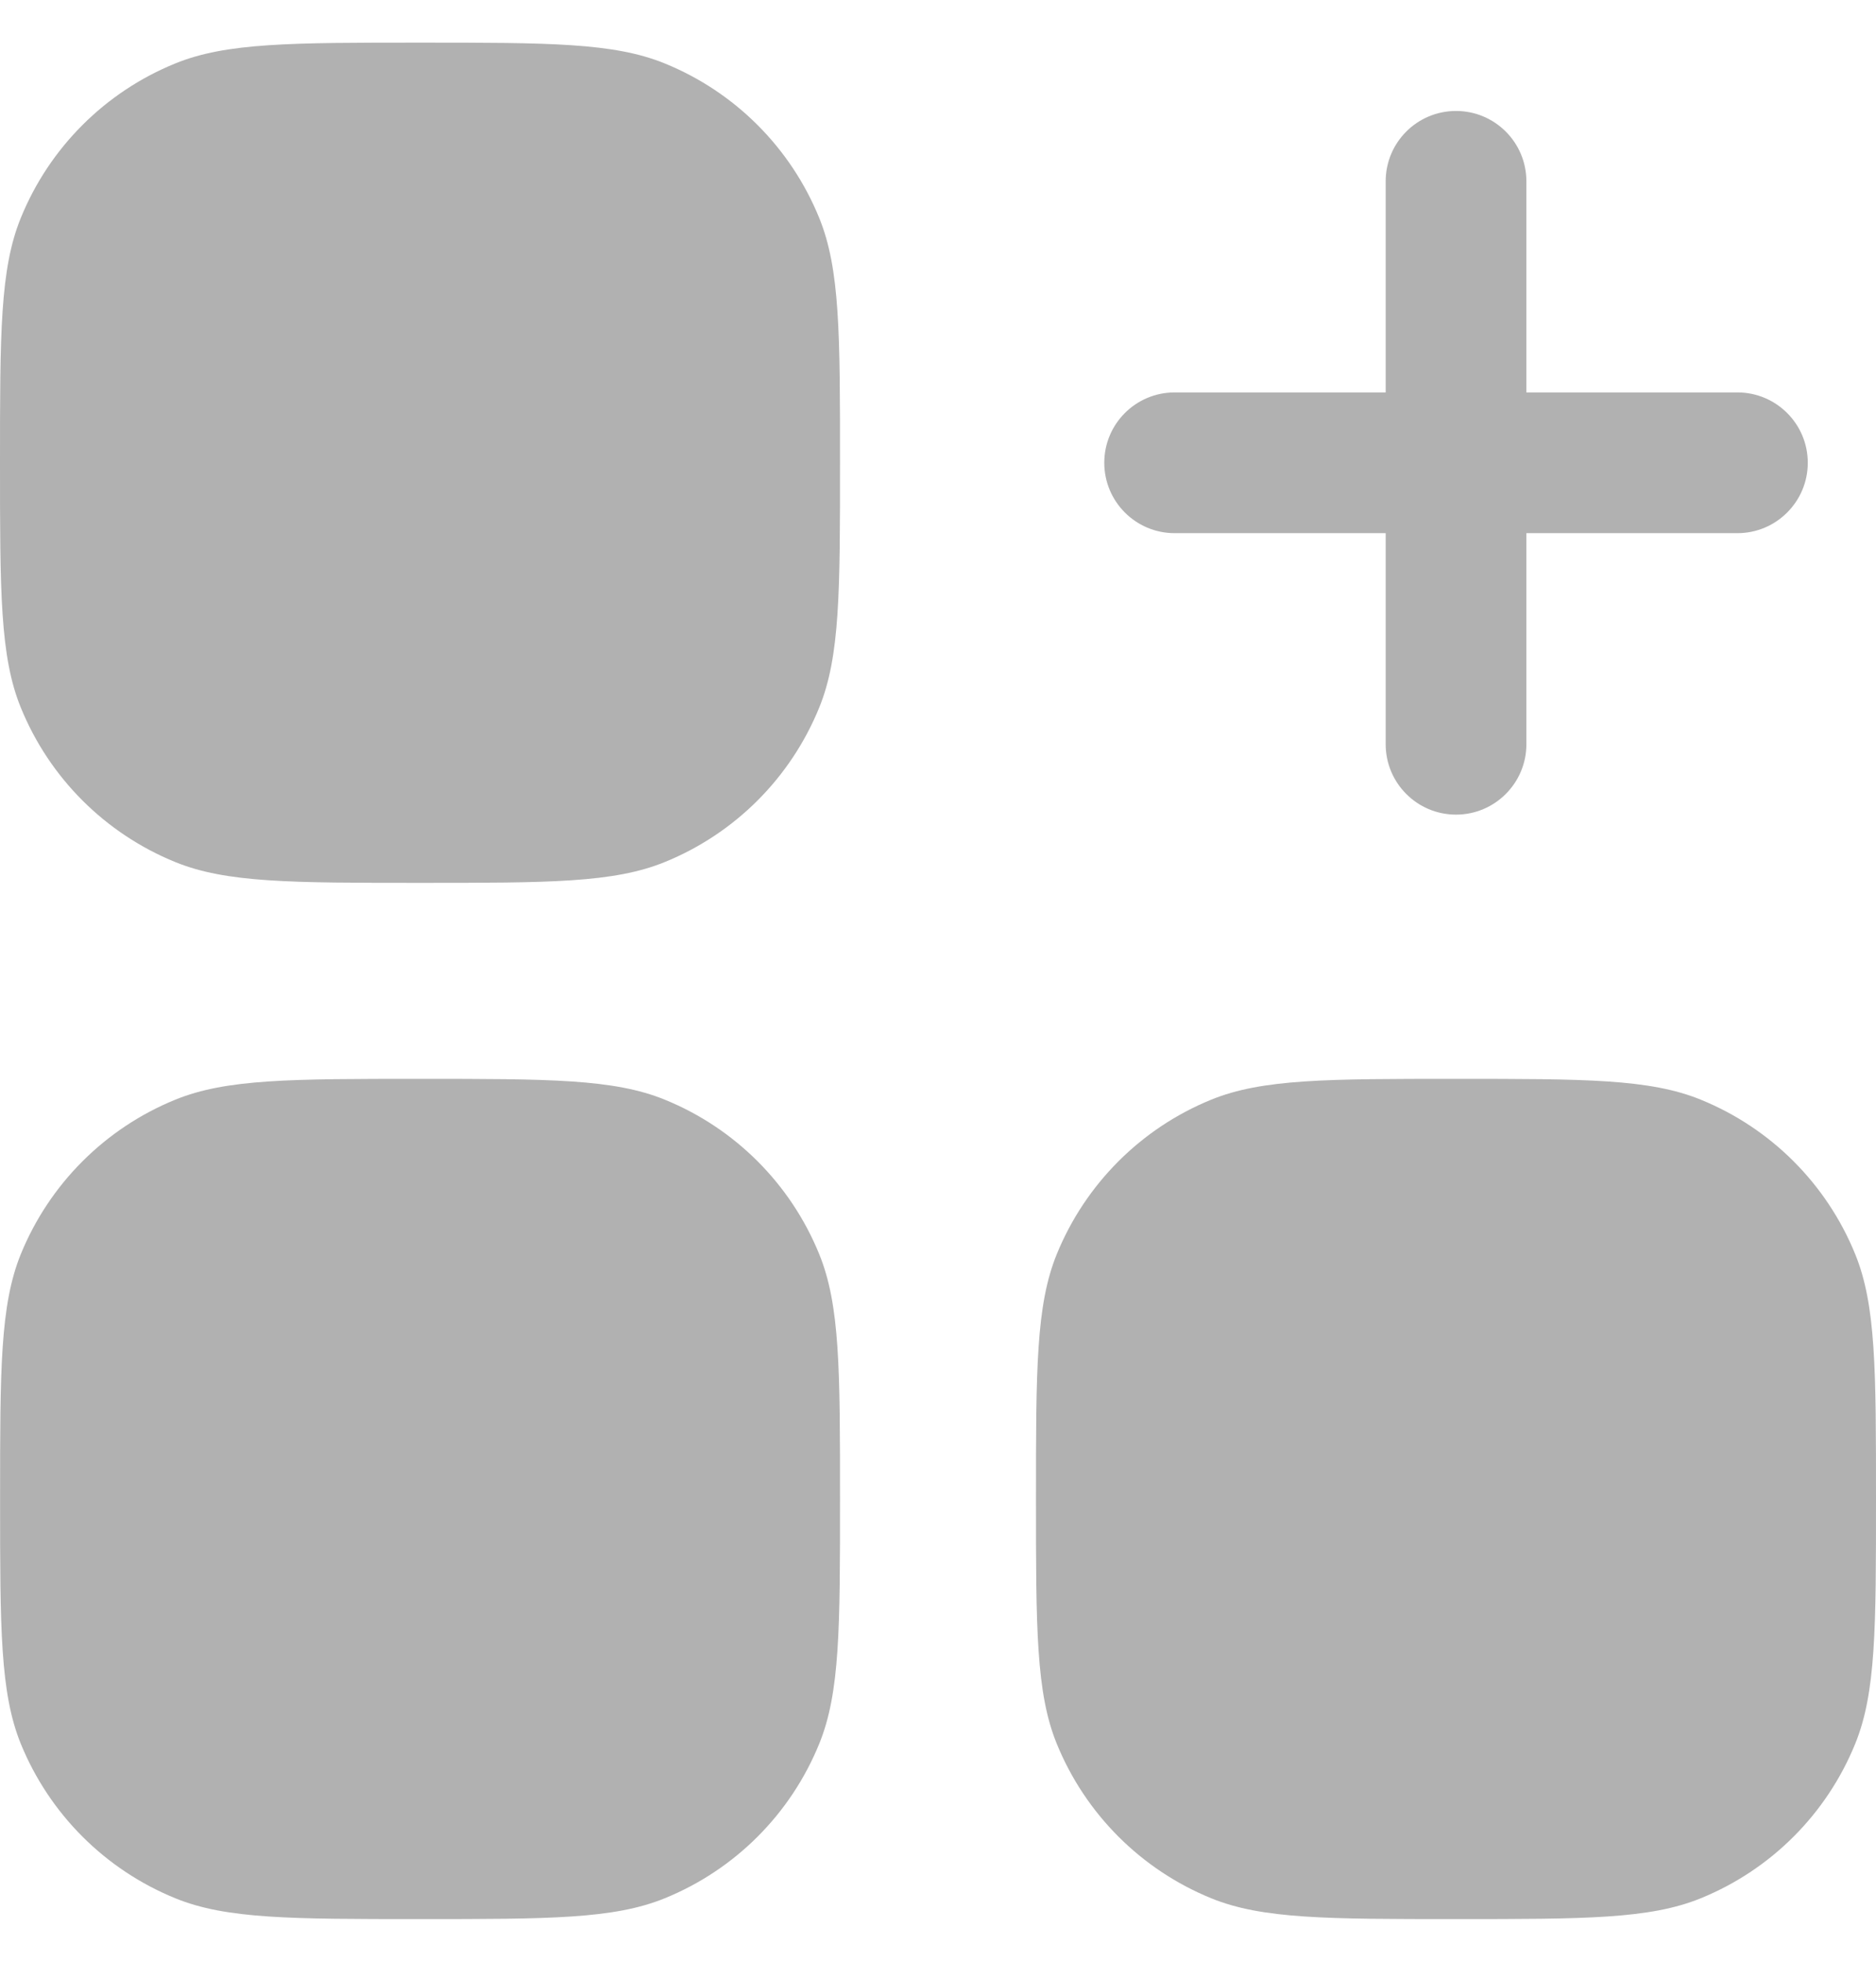 <svg width="22" height="23" viewBox="0 0 22 23" fill="none" xmlns="http://www.w3.org/2000/svg">
<path d="M0 5.426C0 3.911 0 3.154 0.244 2.555C0.579 1.732 1.232 1.079 2.055 0.744C2.654 0.5 3.411 0.5 4.926 0.5C6.44 0.5 7.197 0.5 7.796 0.744C8.619 1.079 9.272 1.732 9.607 2.555C9.851 3.154 9.851 3.911 9.851 5.426C9.851 6.94 9.851 7.697 9.607 8.296C9.272 9.119 8.619 9.772 7.796 10.107C7.197 10.351 6.44 10.351 4.926 10.351C3.411 10.351 2.654 10.351 2.055 10.107C1.232 9.772 0.579 9.119 0.244 8.296C0 7.697 0 6.94 0 5.426Z" fill="#B1B1B1"/>
<path d="M0.001 17.574C0.001 16.06 0.001 15.303 0.244 14.704C0.58 13.881 1.233 13.228 2.056 12.893C2.654 12.649 3.411 12.649 4.926 12.649C6.44 12.649 7.197 12.649 7.796 12.893C8.619 13.228 9.272 13.881 9.607 14.704C9.851 15.303 9.851 16.06 9.851 17.574C9.851 19.089 9.851 19.846 9.607 20.445C9.272 21.268 8.619 21.921 7.796 22.256C7.197 22.5 6.44 22.5 4.926 22.5C3.411 22.5 2.654 22.5 2.056 22.256C1.233 21.921 0.58 21.268 0.244 20.445C0.001 19.846 0.001 19.089 0.001 17.574Z" fill="#B1B1B1"/>
<path d="M12.149 17.574C12.149 16.06 12.149 15.303 12.393 14.704C12.729 13.881 13.382 13.228 14.204 12.893C14.803 12.649 15.56 12.649 17.075 12.649C18.589 12.649 19.346 12.649 19.945 12.893C20.768 13.228 21.421 13.881 21.756 14.704C22 15.303 22 16.06 22 17.574C22 19.089 22 19.846 21.756 20.445C21.421 21.268 20.768 21.921 19.945 22.256C19.346 22.5 18.589 22.5 17.075 22.5C15.56 22.5 14.803 22.5 14.204 22.256C13.382 21.921 12.729 21.268 12.393 20.445C12.149 19.846 12.149 19.089 12.149 17.574Z" fill="#B1B1B1"/>
<path fill-rule="evenodd" clip-rule="evenodd" d="M16.25 8.726C16.25 9.181 16.619 9.551 17.075 9.551C17.53 9.551 17.9 9.181 17.9 8.726V6.251H20.375C20.83 6.251 21.2 5.881 21.2 5.426C21.2 4.97 20.83 4.601 20.375 4.601H17.9V2.126C17.9 1.67 17.53 1.301 17.075 1.301C16.619 1.301 16.25 1.67 16.25 2.126V4.601H13.775C13.319 4.601 12.95 4.97 12.95 5.426C12.95 5.881 13.319 6.251 13.775 6.251H16.25V8.726Z" fill="#B1B1B1"/>
</svg>
